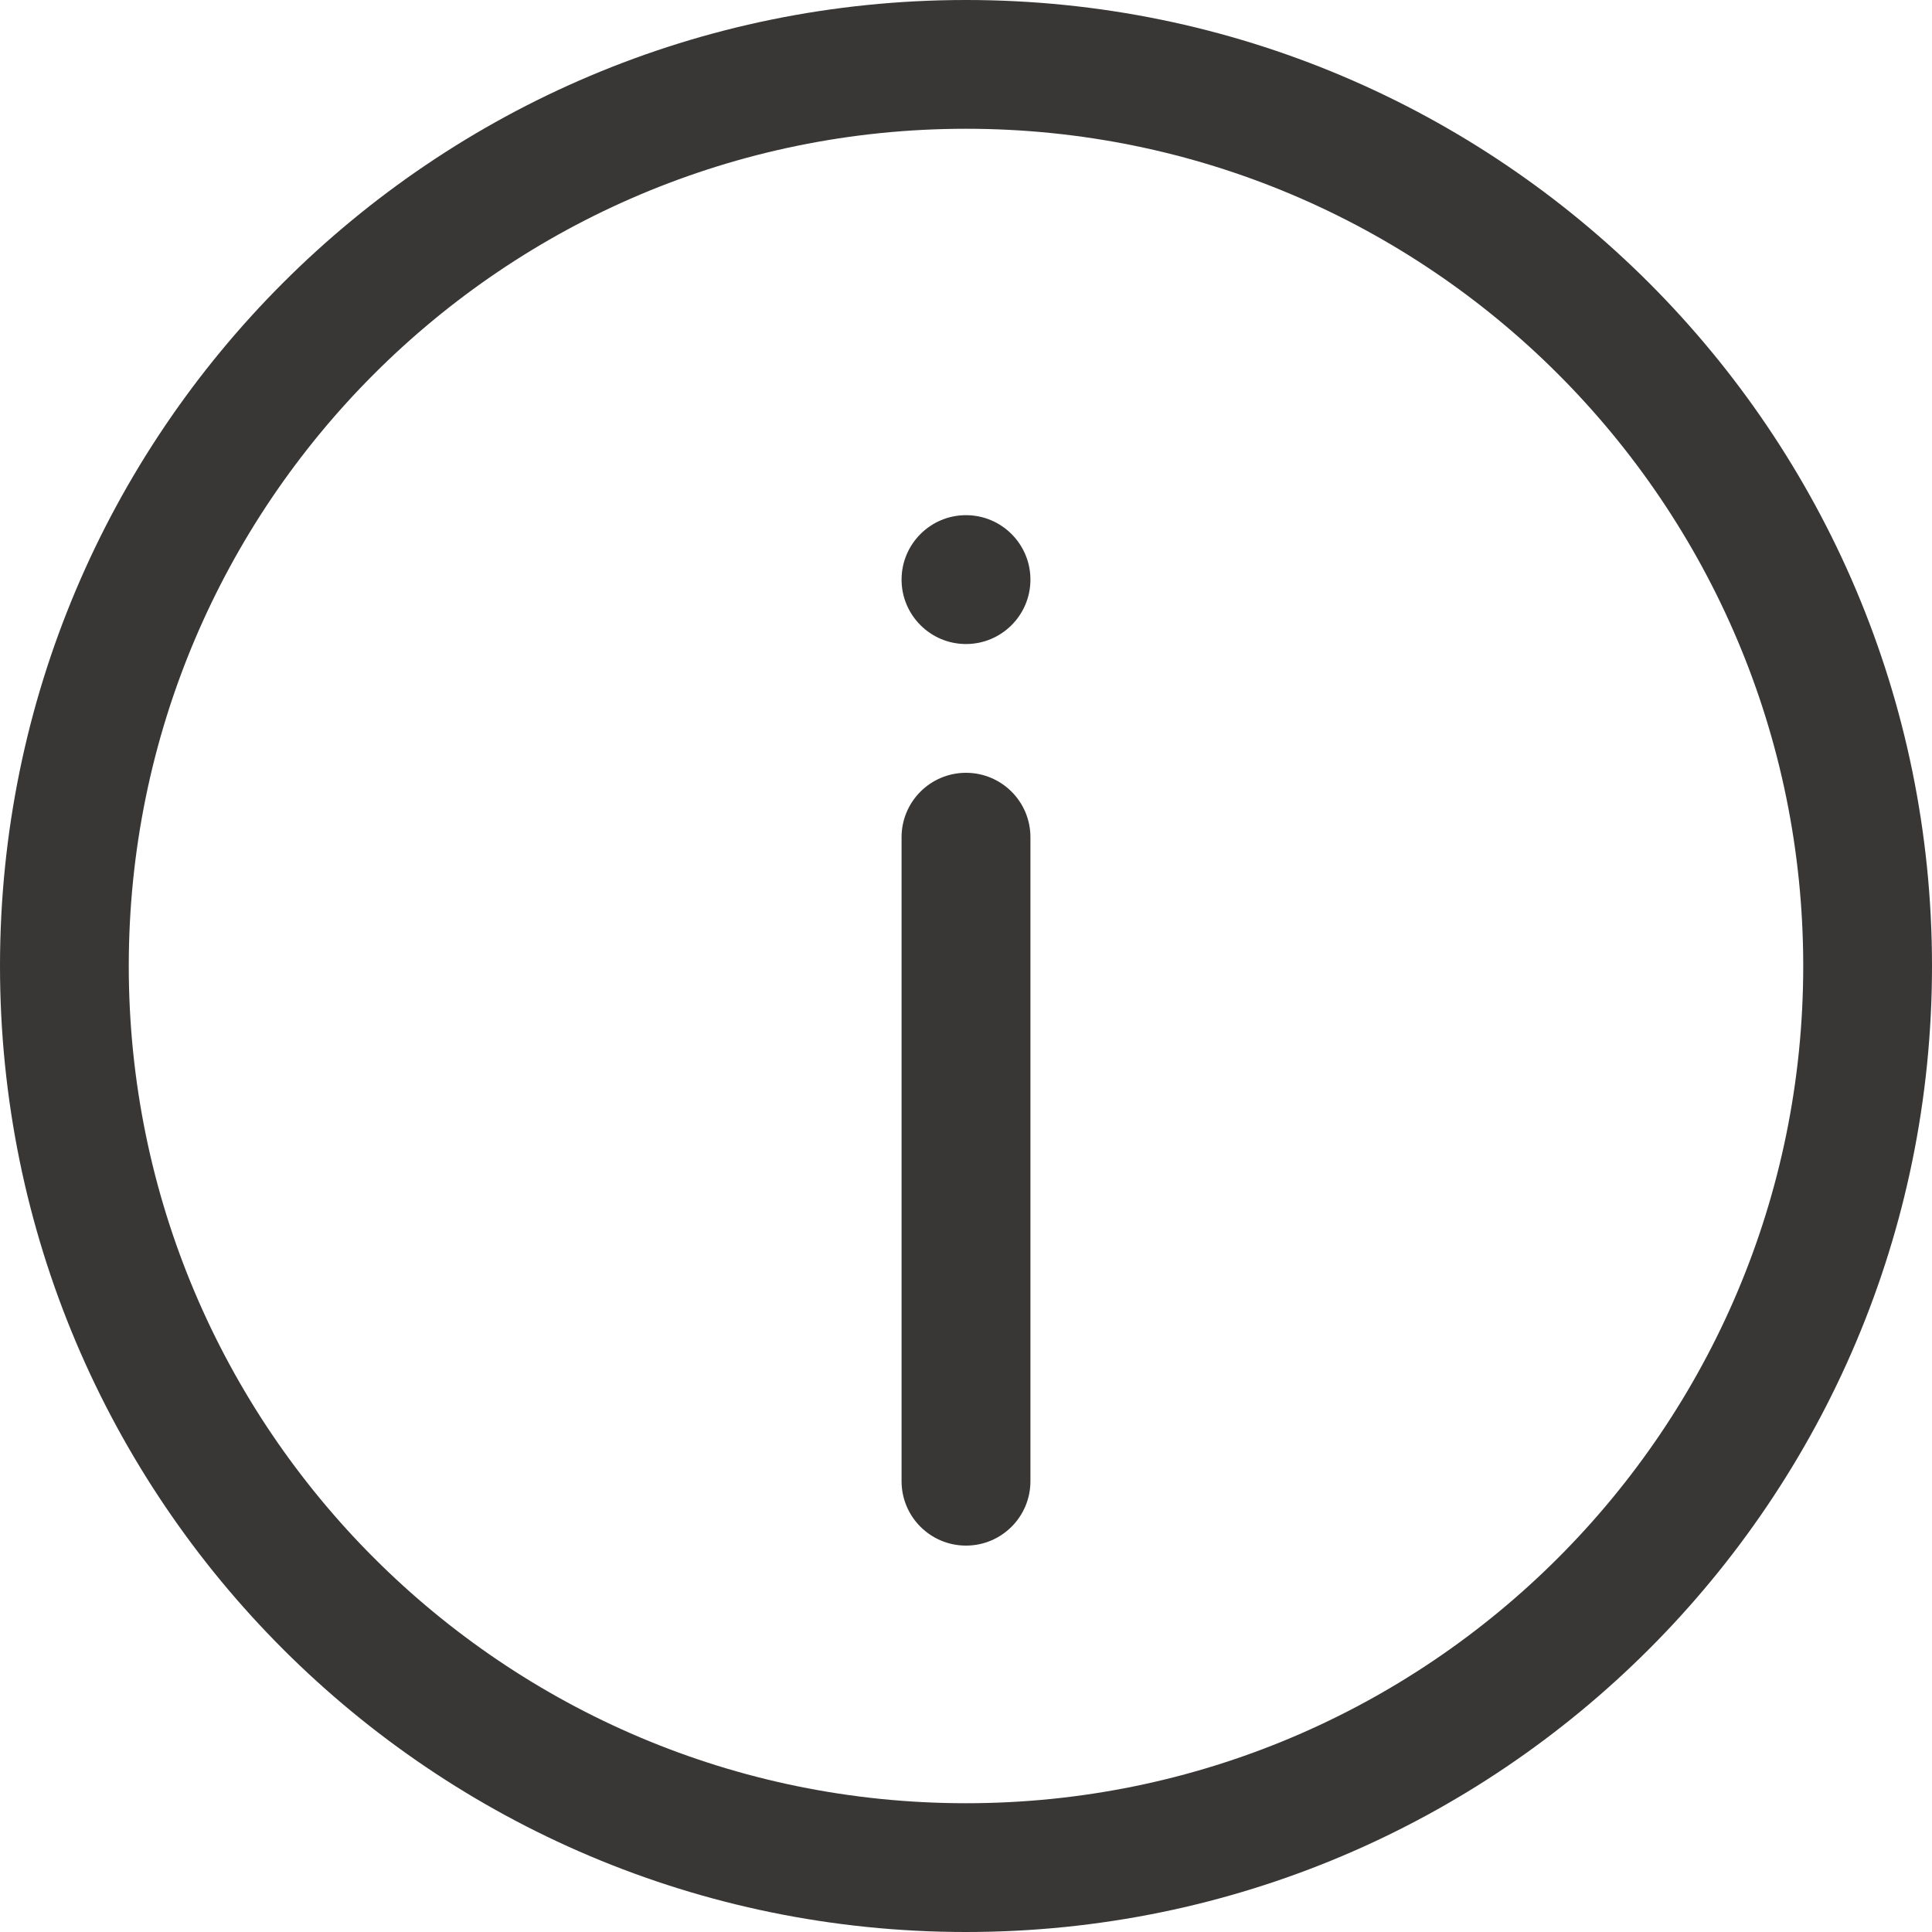 <?xml version="1.0" encoding="UTF-8"?>
<svg width="20px" height="20px" viewBox="0 0 20 20" version="1.1" xmlns="http://www.w3.org/2000/svg" xmlns:xlink="http://www.w3.org/1999/xlink">
    <!-- Generator: Sketch 51.2 (57519) - http://www.bohemiancoding.com/sketch -->
    <title>ic_info_normal</title>
    <desc>Created with Sketch.</desc>
    <defs></defs>
    <g id="Symbols" stroke="none" stroke-width="1" fill="none" fill-rule="evenodd">
        <g id="ic_info_normal" transform="translate(-2, -2)" fill="#393636" fill-rule="nonzero">
            <g transform="translate(2, 2)" id="Combined-Shape">
                <path d="M10,18.667 C14.786,18.667 18.667,14.786 18.667,10 C18.667,5.214 14.786,1.333 10,1.333 C5.214,1.333 1.333,5.214 1.333,10 C1.333,14.786 5.214,18.667 10,18.667 Z M10,20 C4.477,20 0,15.523 0,10 C0,4.477 4.477,0 10,0 C15.523,0 20,4.477 20,10 C20,15.523 15.523,20 10,20 Z M10,8 C10.368,8 10.667,8.298 10.667,8.667 L10.667,15.333 C10.667,15.702 10.368,16 10,16 C9.632,16 9.333,15.702 9.333,15.333 L9.333,8.667 C9.333,8.298 9.632,8 10,8 Z M10,5.333 C10.368,5.333 10.667,5.632 10.667,6 C10.667,6.368 10.368,6.667 10,6.667 C9.632,6.667 9.333,6.368 9.333,6 C9.333,5.632 9.632,5.333 10,5.333 Z"></path>
            </g>
        </g>
    </g>
</svg>